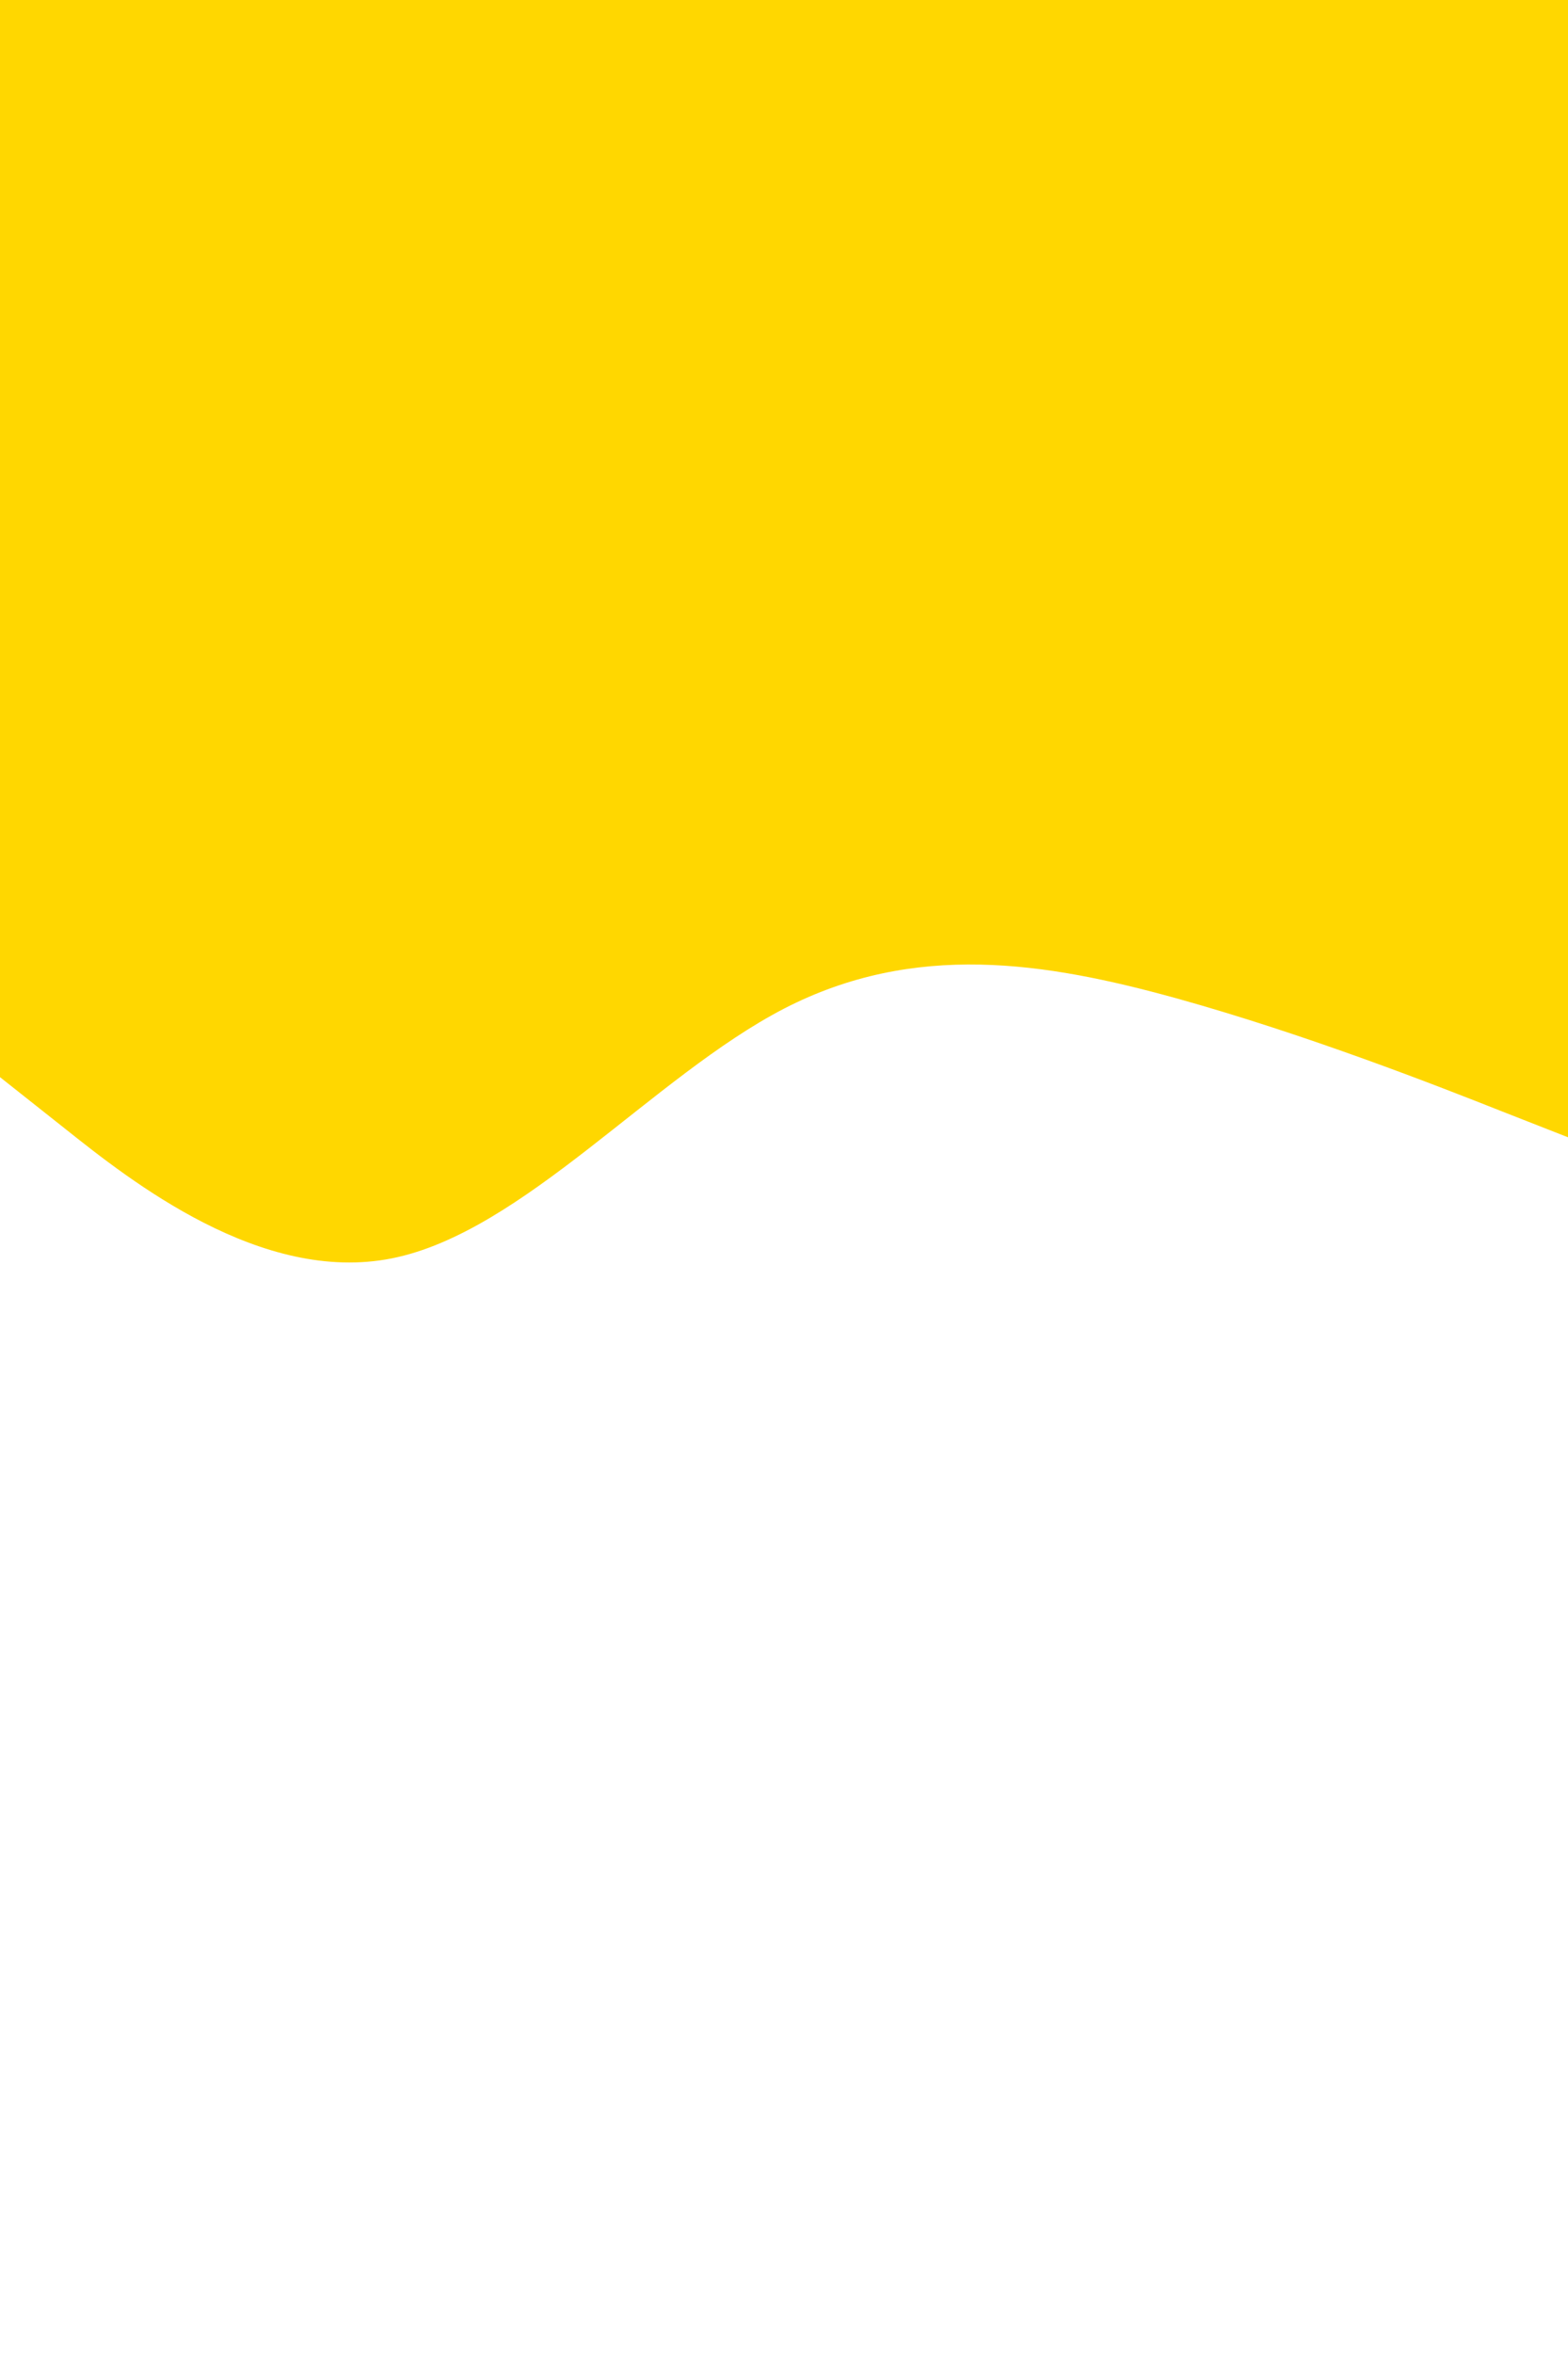 <svg id="visual" viewBox="0 0 600 900" width="600" height="900" xmlns="http://www.w3.org/2000/svg" xmlns:xlink="http://www.w3.org/1999/xlink" version="1.1"><rect x="0" y="0" width="600" height="900" fill="#FFD700"></rect><path d="M0 412L25 431.8C50 451.7 100 491.3 150 481.3C200 471.3 250 411.7 300 385.8C350 360 400 368 450 381.8C500 395.7 550 415.3 575 425.2L600 435L600 901L575 901C550 901 500 901 450 901C400 901 350 901 300 901C250 901 200 901 150 901C100 901 50 901 25 901L0 901Z" fill="#FFFFFF" stroke-linecap="round" stroke-linejoin="miter"></path></svg>